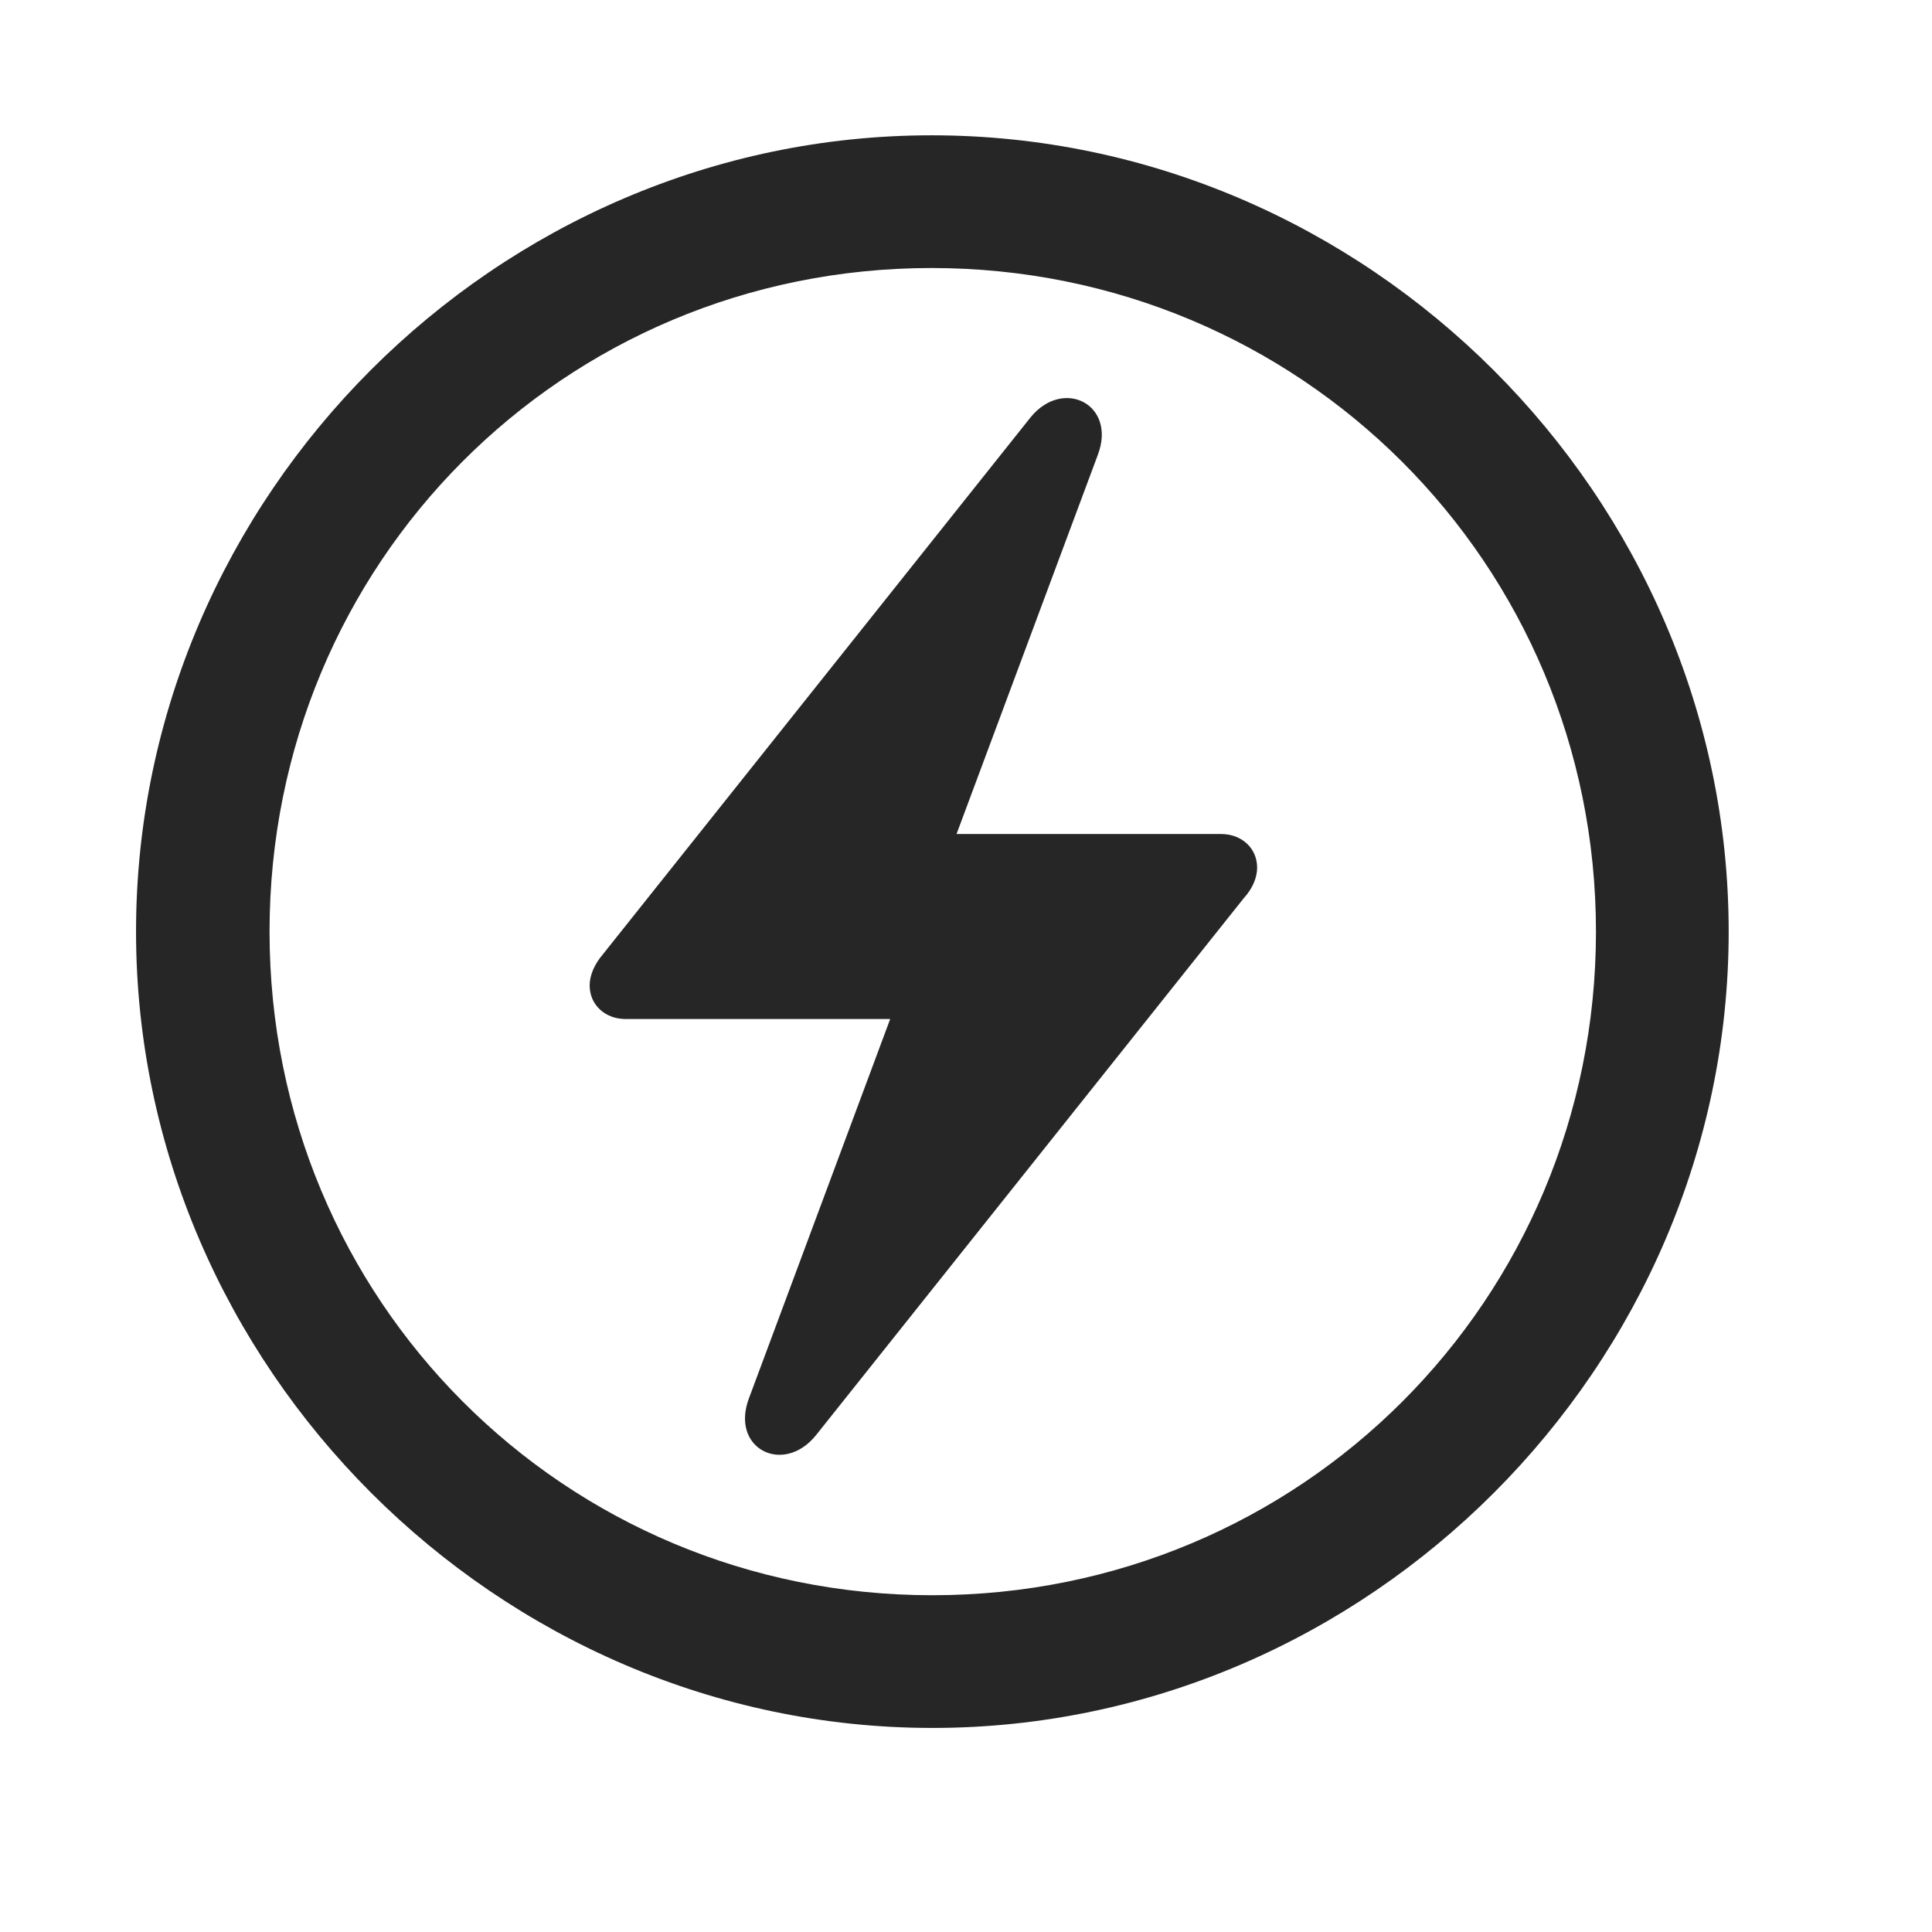 <svg width="29" height="29" viewBox="0 0 29 29" fill="currentColor" xmlns="http://www.w3.org/2000/svg">
<g clip-path="url(#clip0_2207_34490)">
<path d="M13.995 25.937C20.534 25.937 25.948 20.511 25.948 13.984C25.948 7.445 20.523 2.031 13.983 2.031C7.456 2.031 2.042 7.445 2.042 13.984C2.042 20.511 7.468 25.937 13.995 25.937ZM13.995 23.945C8.464 23.945 4.046 19.515 4.046 13.984C4.046 8.453 8.452 4.023 13.983 4.023C19.515 4.023 23.956 8.453 23.956 13.984C23.956 19.515 19.526 23.945 13.995 23.945Z" fill="currentColor" fill-opacity="0.85"/>
<path d="M8.851 14.792C8.851 15.085 9.085 15.296 9.39 15.296H13.362L11.241 20.992C10.96 21.742 11.757 22.152 12.249 21.542L18.671 13.48C18.8 13.339 18.87 13.175 18.87 13.023C18.87 12.73 18.636 12.519 18.331 12.519H14.358L16.48 6.824C16.761 6.074 15.964 5.664 15.472 6.261L9.05 14.324C8.921 14.476 8.851 14.64 8.851 14.792Z" fill="currentColor" fill-opacity="0.85"/>
</g>
<defs>
<clipPath id="clip0_2207_34490">
<rect width="23.906" height="23.918" fill="currentColor" transform="translate(2.042 2.031)"/>
</clipPath>
</defs>
</svg>
